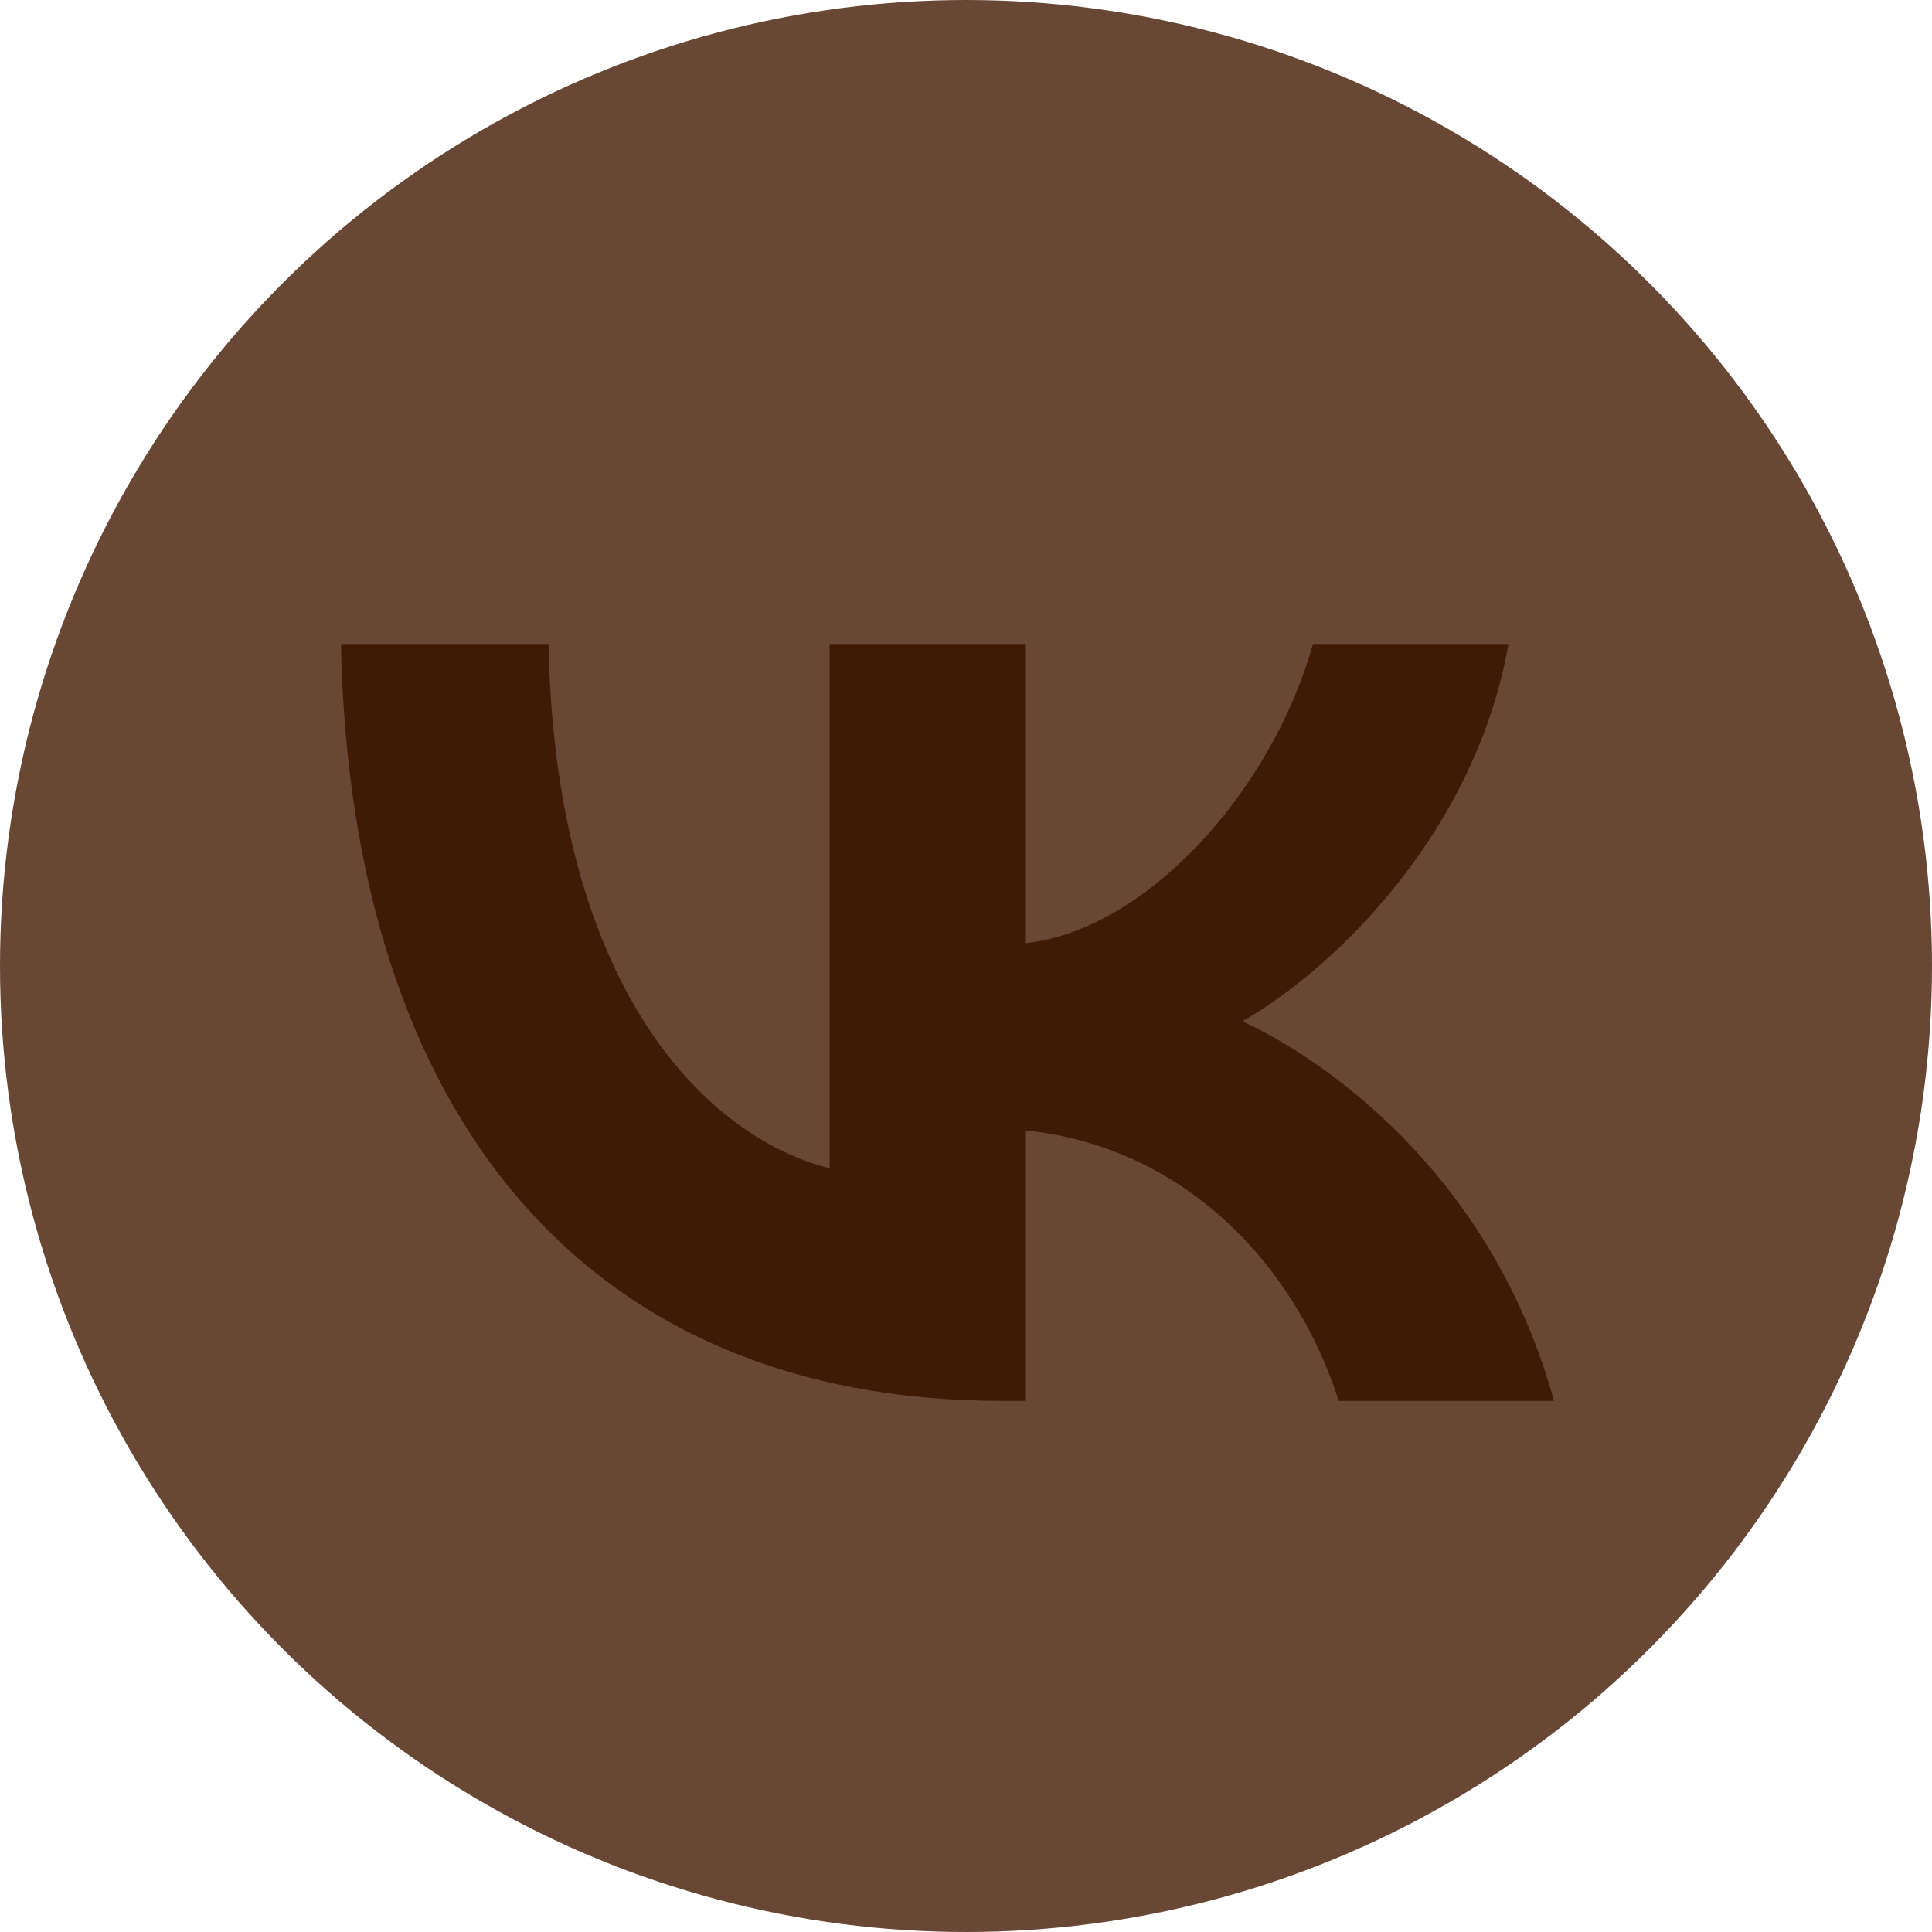 <svg width="51" height="51" viewBox="0 0 51 51" fill="none" xmlns="http://www.w3.org/2000/svg">
<circle cx="25.5" cy="25.5" r="25.5" fill="#684835"/>
<path d="M26.44 36.98C15.5 36.98 9.26 29.48 9 17H14.48C14.66 26.16 18.7 30.04 21.9 30.84V17H27.06V24.9C30.22 24.56 33.54 20.96 34.66 17H39.82C38.96 21.88 35.36 25.48 32.8 26.96C35.36 28.16 39.46 31.3 41.02 36.98H35.34C34.12 33.18 31.08 30.24 27.06 29.84V36.98H26.44Z" fill="#3F1A05"/>
</svg>
